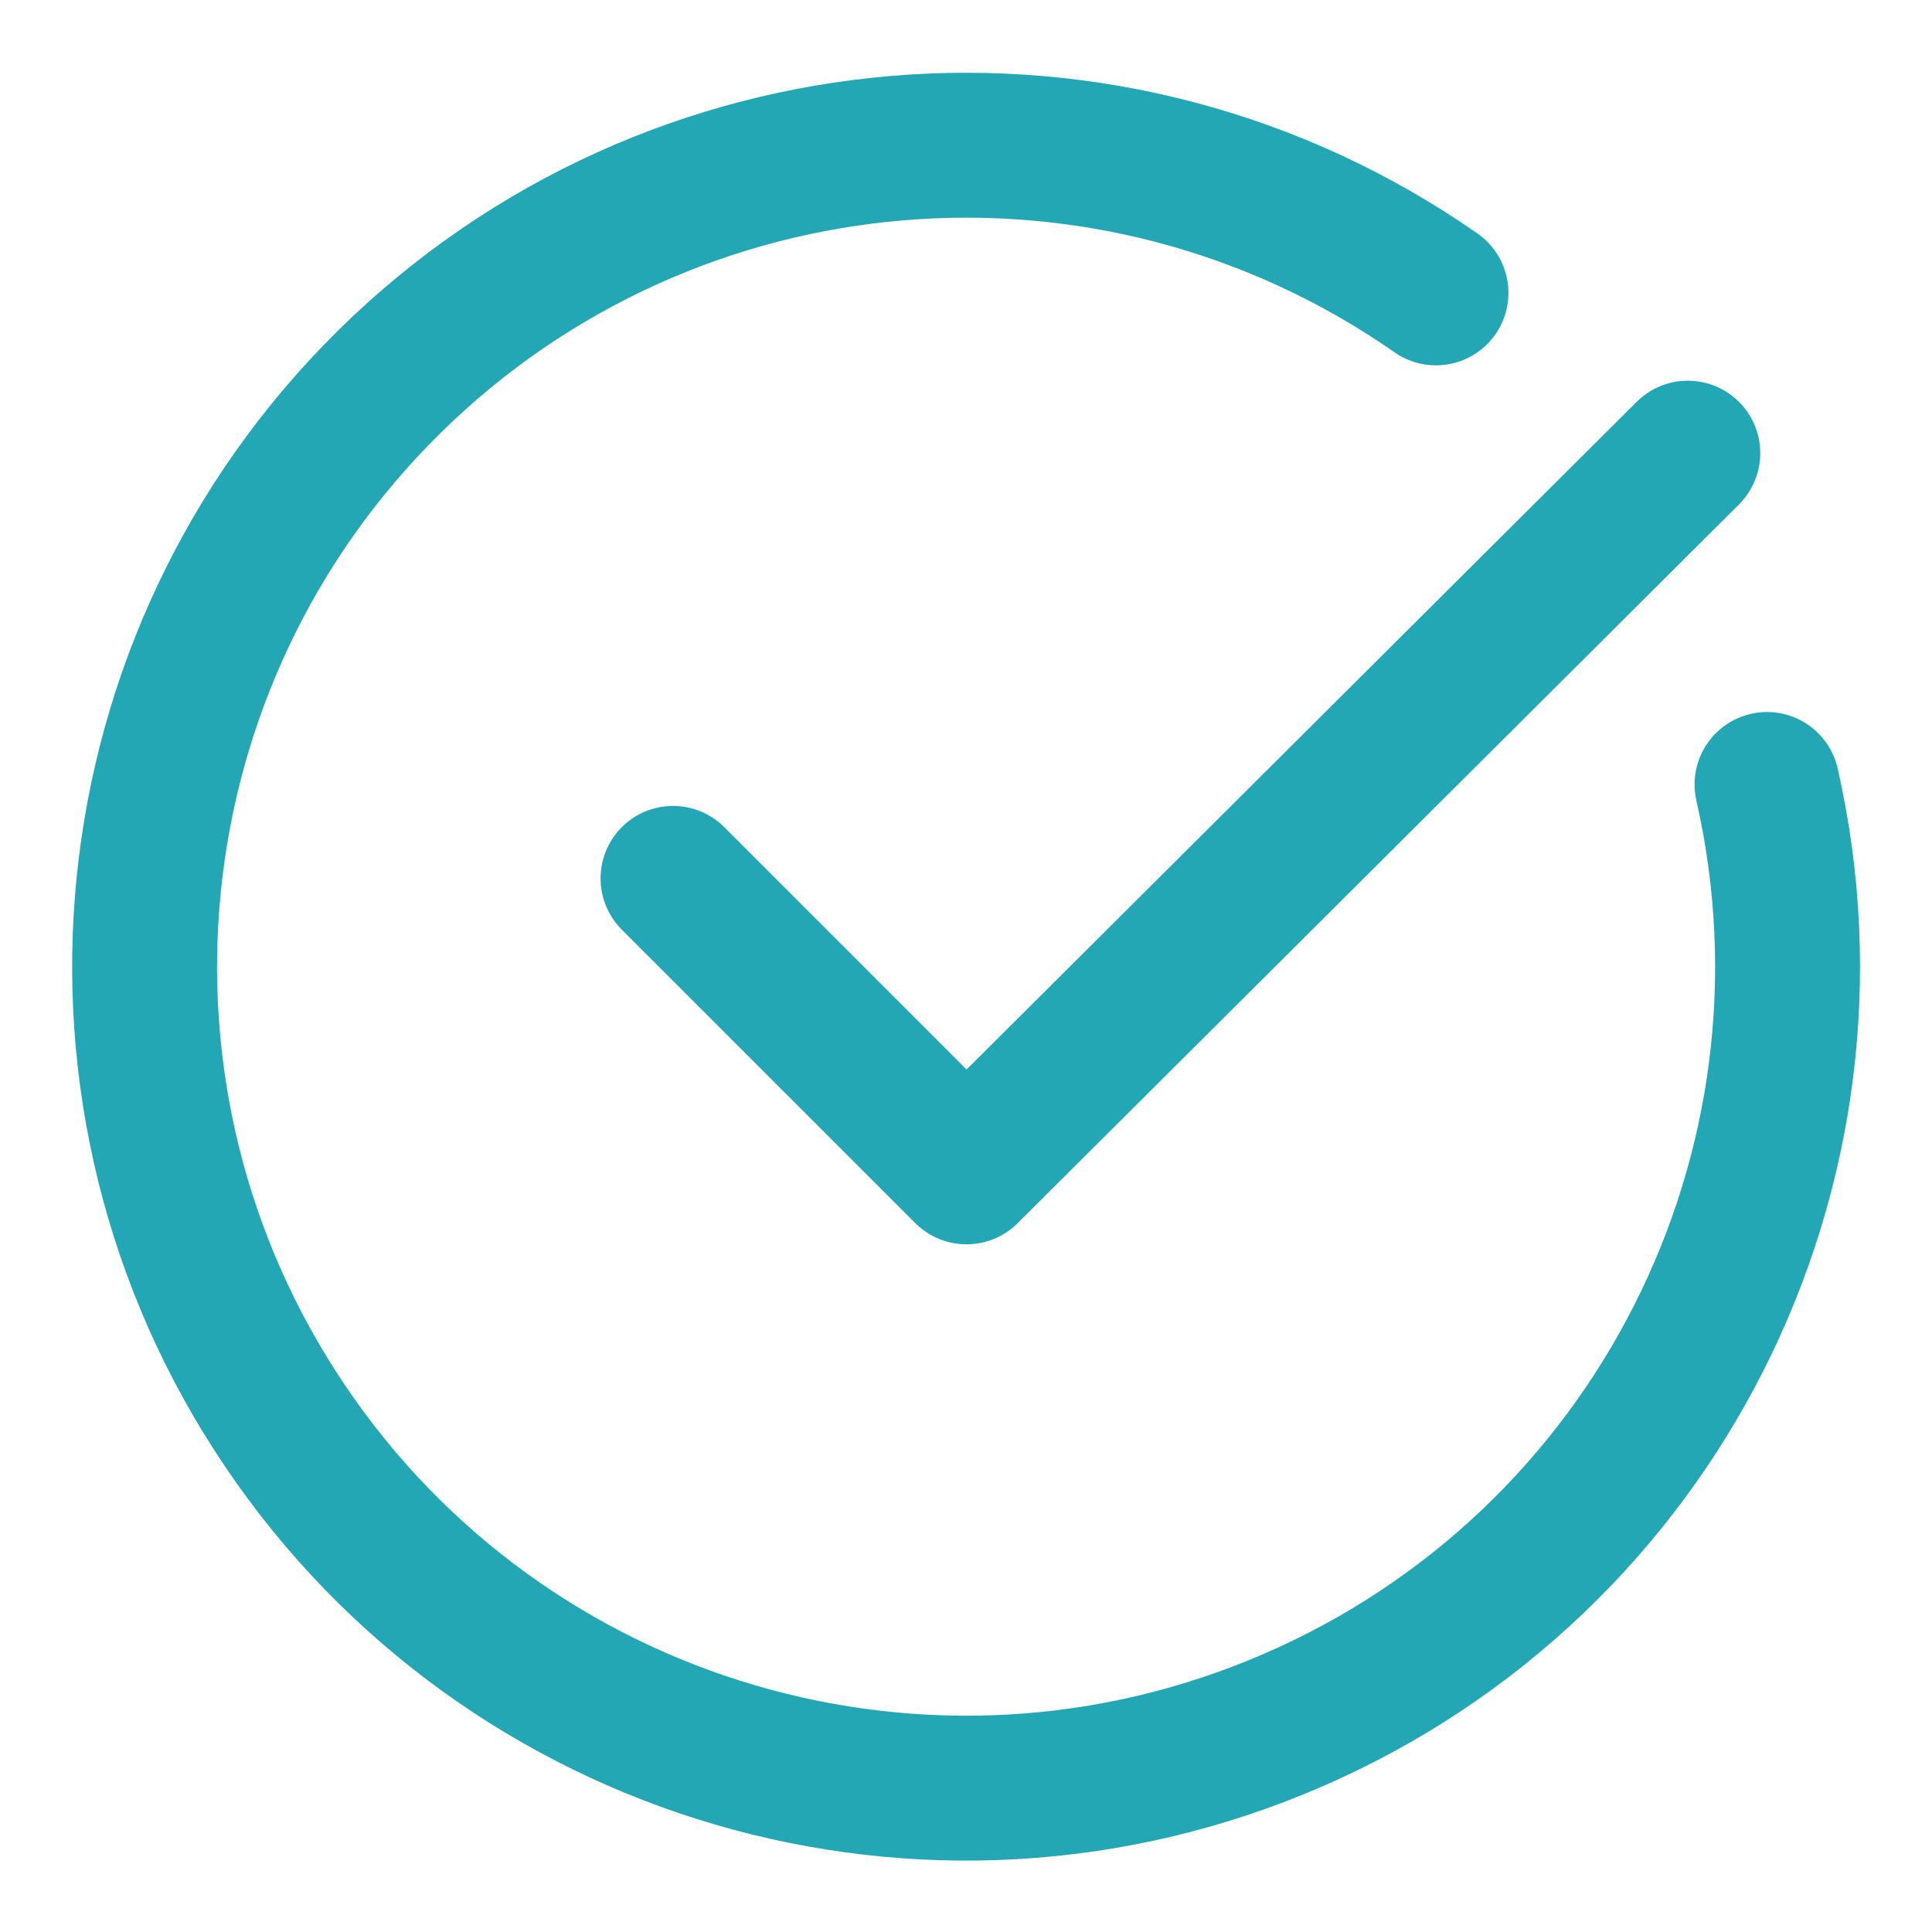 <svg xmlns="http://www.w3.org/2000/svg" width="20" height="20" viewBox="0 0 20 20">
    <g fill="none" fill-rule="evenodd">
        <g>
            <g>
                <g>
                    <path stroke="#23A7B5" stroke-linecap="round" stroke-linejoin="round" stroke-width="1.5" d="M19.472 6.691L12.005 14.131 8.967 11.093" transform="translate(-613 -709) translate(471 663) translate(140 44)"/>
                    <path stroke="#23A7B5" stroke-linecap="round" stroke-linejoin="round" stroke-width="1.5" d="M20.292 10.121c.908 3.993-1.158 8.066-4.916 9.69-3.758 1.626-8.141.342-10.428-3.054-2.288-3.396-1.83-7.94 1.089-10.812 2.919-2.871 7.47-3.255 10.828-.913" transform="translate(-613 -709) translate(471 663) translate(140 44)"/>
                    <path d="M0 0L24.01 0 24.01 24.01 0 24.01z" transform="translate(-613 -709) translate(471 663) translate(140 44)"/>
                </g>
            </g>
        </g>
    </g>
</svg>
